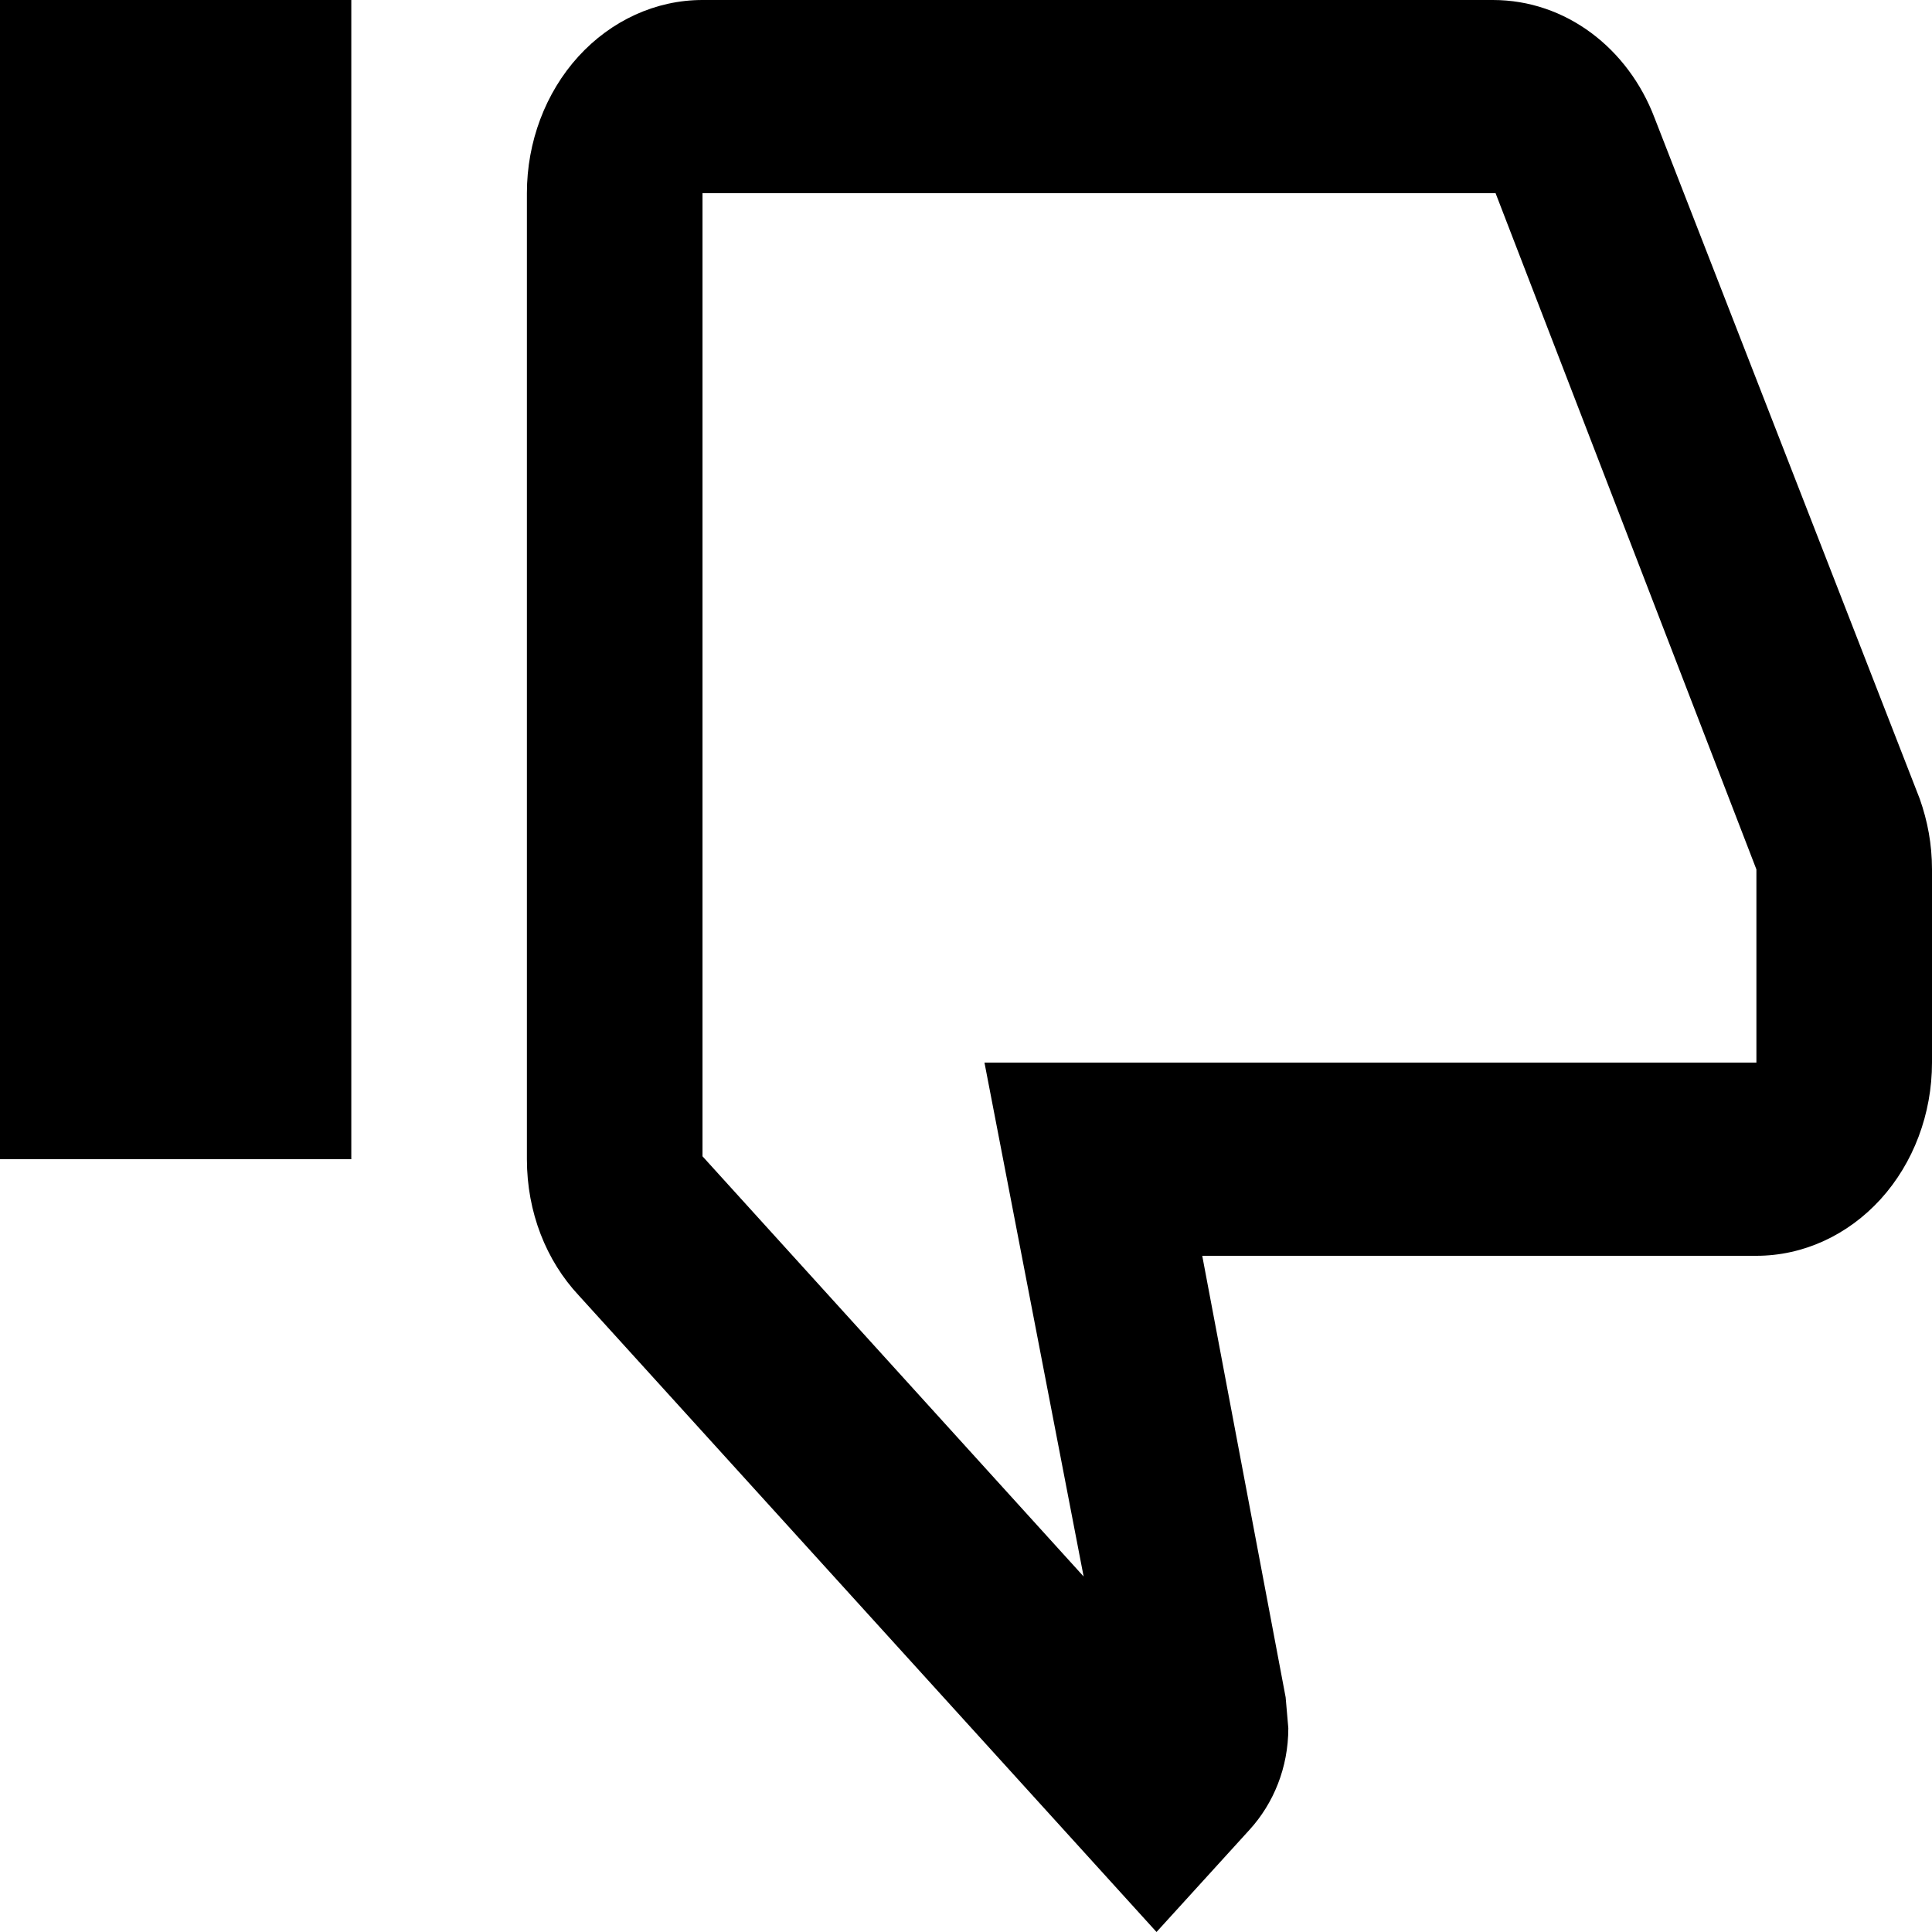 <svg width="18" height="18" viewBox="0 0 18 18" fill="none" xmlns="http://www.w3.org/2000/svg">
<path d="M3.273 10.8L3.273 0H0L0 10.8H3.273ZM6.545 0C6.111 0 5.695 0.19 5.388 0.527C5.081 0.865 4.909 1.323 4.909 1.8L4.909 10.8C4.909 11.295 5.089 11.745 5.392 12.069L10.775 18L11.643 17.046C11.864 16.803 12.003 16.47 12.003 16.101L11.978 15.813L11.201 11.7L16.364 11.7C16.798 11.7 17.214 11.51 17.521 11.173C17.828 10.835 18 10.377 18 9.9V8.1C18 7.866 17.959 7.65 17.886 7.443L15.415 1.098C15.169 0.45 14.588 0 13.909 0L6.545 0ZM6.545 1.8L13.934 1.8L16.364 8.1V9.9H9.172L10.096 14.688L6.545 10.773L6.545 1.8Z" fill="black"/>
</svg>
